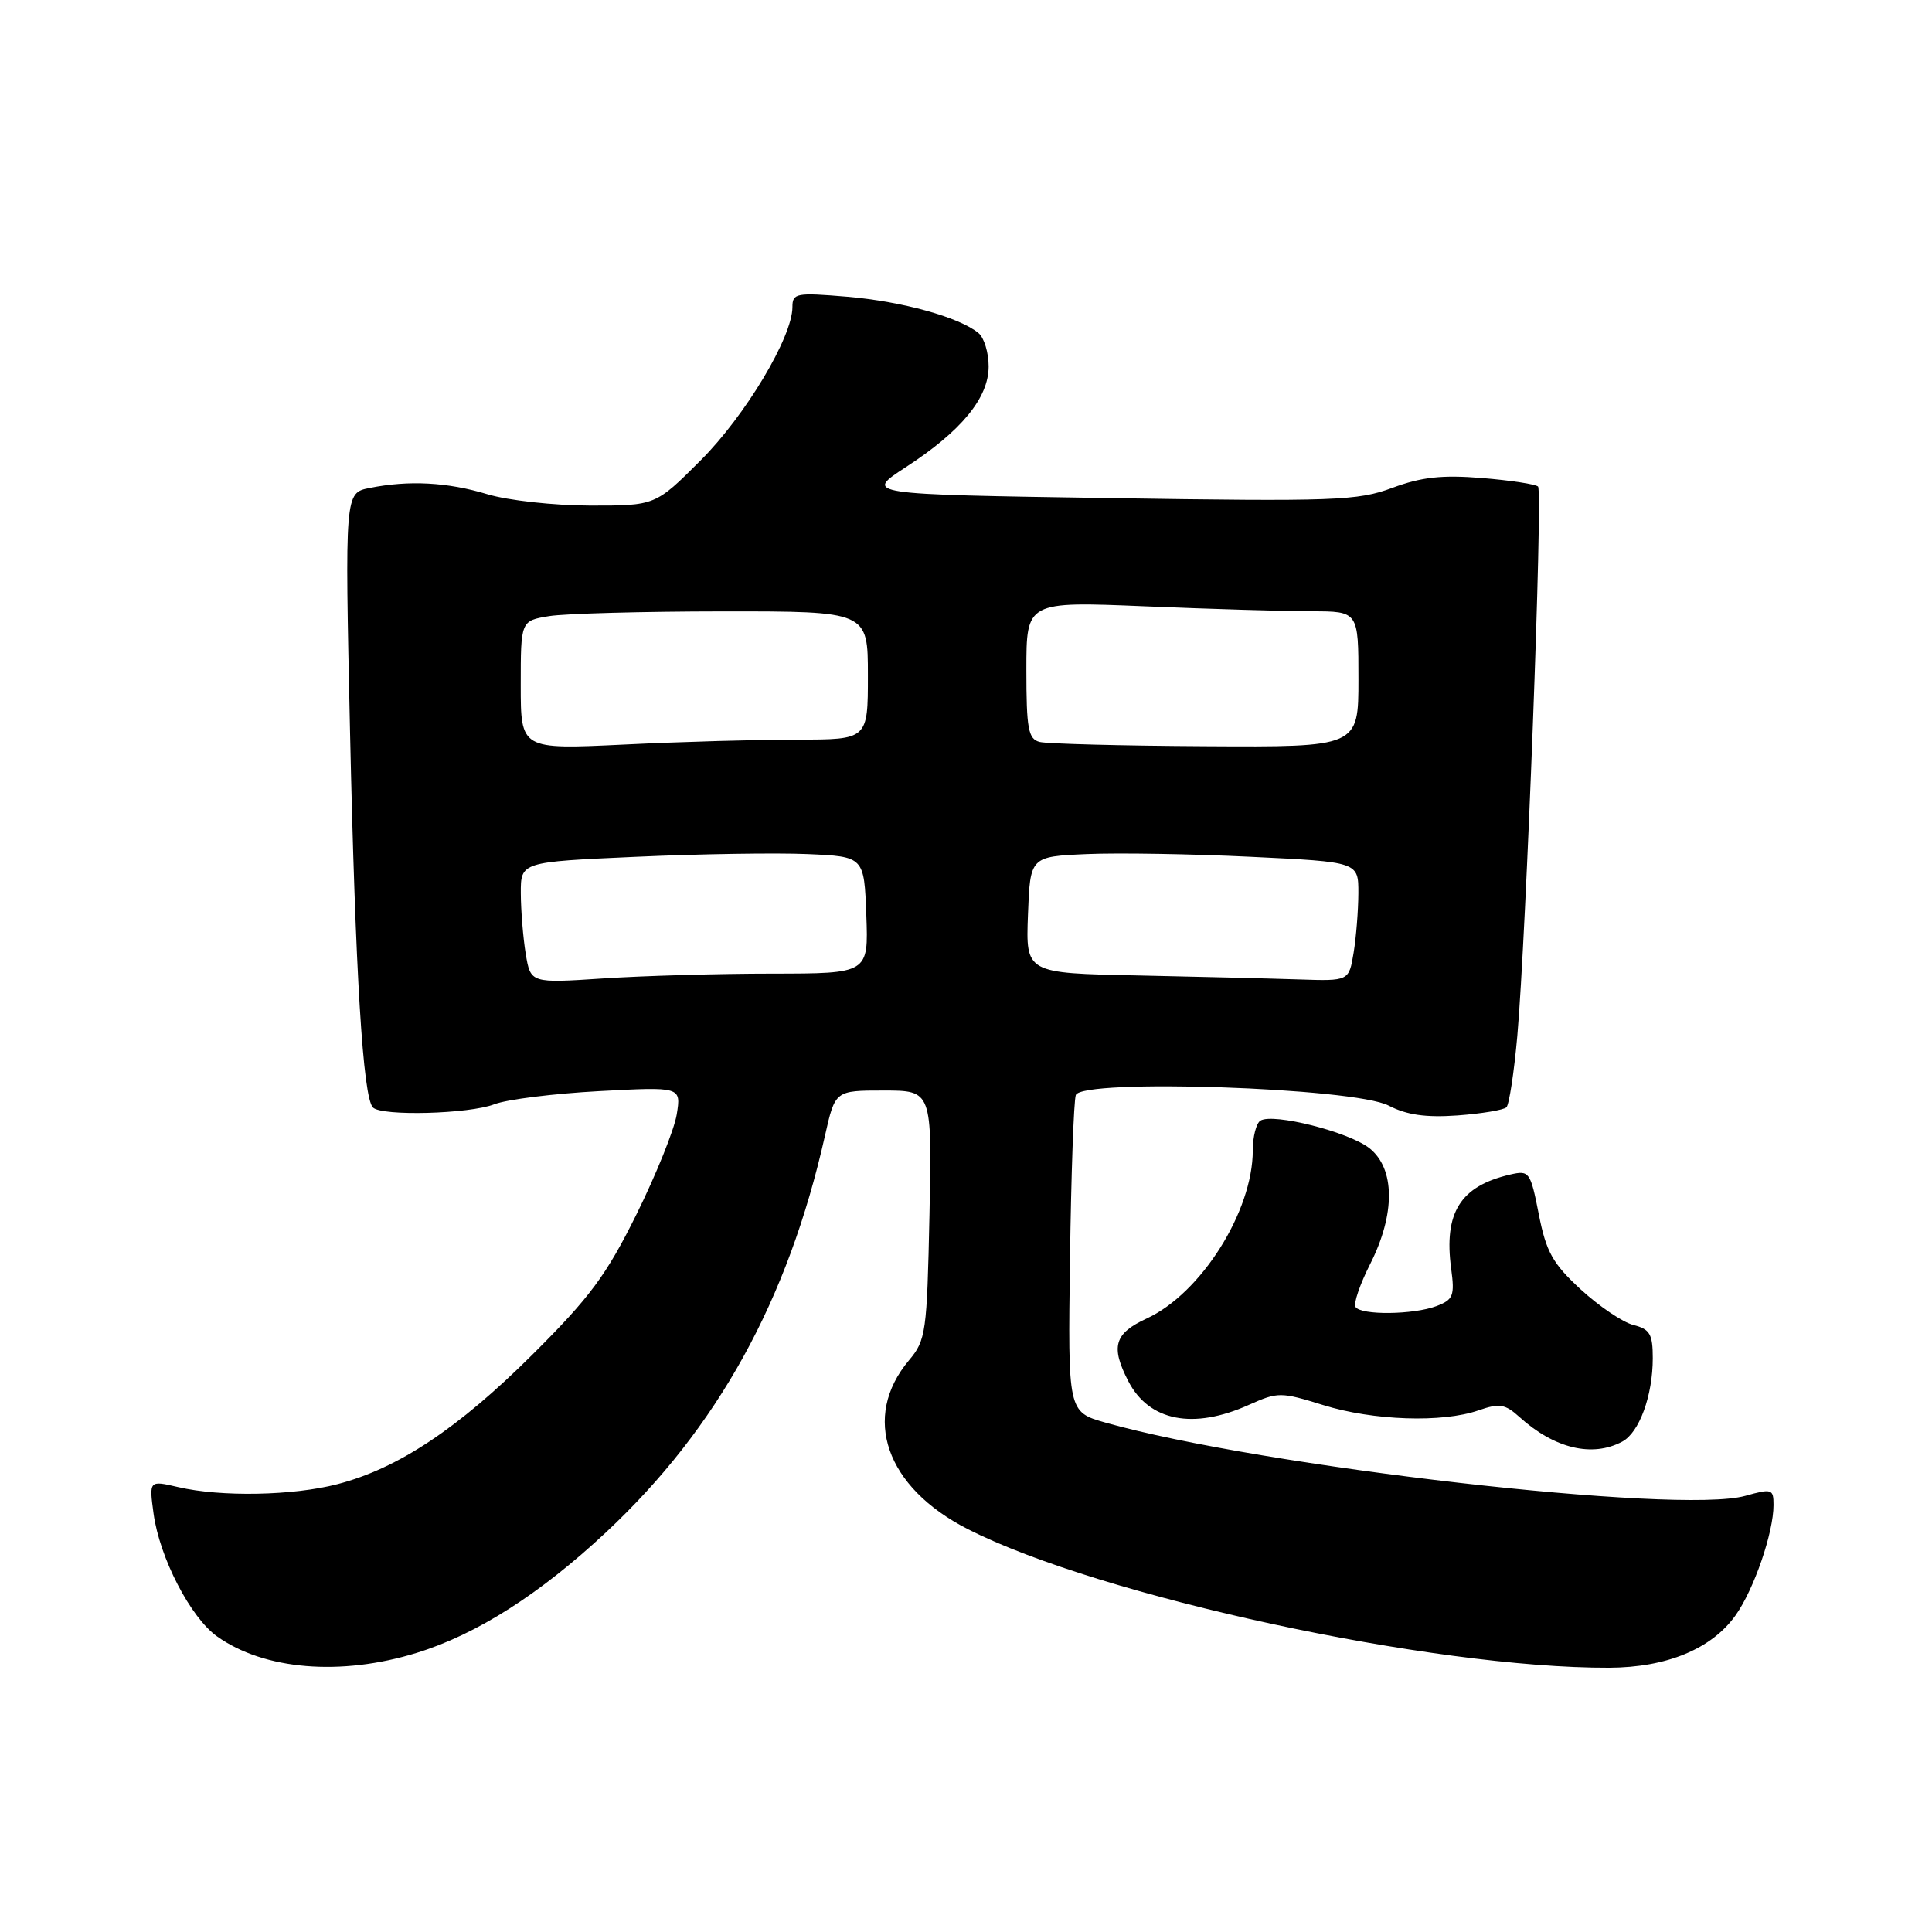 <?xml version="1.0" encoding="UTF-8" standalone="no"?>
<!DOCTYPE svg PUBLIC "-//W3C//DTD SVG 1.1//EN" "http://www.w3.org/Graphics/SVG/1.1/DTD/svg11.dtd" >
<svg xmlns="http://www.w3.org/2000/svg" xmlns:xlink="http://www.w3.org/1999/xlink" version="1.1" viewBox="0 0 256 256">
 <g >
 <path fill="currentColor"
d=" M 55.22 219.01 C 63.17 216.56 71.56 211.21 80.31 203.03 C 95.08 189.21 104.41 172.31 109.31 150.50 C 110.66 144.50 110.66 144.50 117.08 144.50 C 123.50 144.50 123.50 144.50 123.16 160.96 C 122.83 176.57 122.69 177.58 120.45 180.24 C 114.12 187.77 117.36 197.07 128.23 202.61 C 145.77 211.54 189.82 221.06 213.21 220.98 C 220.85 220.95 226.80 218.49 229.97 214.04 C 232.41 210.61 235.00 203.09 235.00 199.42 C 235.00 197.29 234.79 197.22 231.25 198.21 C 222.41 200.68 167.19 194.35 146.50 188.51 C 141.50 187.09 141.50 187.09 141.78 166.80 C 141.93 155.63 142.28 145.87 142.55 145.10 C 143.34 142.90 179.38 144.11 183.99 146.49 C 186.40 147.74 188.93 148.10 193.14 147.80 C 196.34 147.56 199.25 147.08 199.61 146.72 C 199.97 146.36 200.62 142.11 201.05 137.28 C 202.22 124.03 204.45 65.12 203.80 64.47 C 203.49 64.16 200.15 63.65 196.37 63.34 C 191.08 62.91 188.35 63.21 184.50 64.64 C 179.89 66.35 176.95 66.46 147.00 66.00 C 114.50 65.50 114.50 65.50 120.03 61.90 C 127.40 57.11 131.00 52.72 131.00 48.55 C 131.00 46.73 130.40 44.75 129.66 44.14 C 127.13 42.04 119.56 39.94 112.29 39.32 C 105.48 38.75 105.00 38.84 105.00 40.69 C 105.00 44.66 98.76 55.08 92.84 61.00 C 86.84 67.00 86.84 67.00 78.17 66.99 C 73.39 66.98 67.30 66.31 64.59 65.49 C 59.30 63.89 54.19 63.61 48.97 64.66 C 45.69 65.31 45.69 65.31 46.38 96.91 C 47.09 129.11 48.09 145.42 49.42 146.75 C 50.59 147.92 62.16 147.61 65.50 146.32 C 67.15 145.68 73.40 144.90 79.38 144.58 C 90.26 144.00 90.26 144.00 89.67 147.67 C 89.34 149.69 86.94 155.65 84.33 160.92 C 80.33 168.99 78.16 171.92 70.54 179.50 C 60.71 189.29 52.74 194.58 44.71 196.66 C 38.82 198.19 29.29 198.37 23.62 197.05 C 19.75 196.15 19.75 196.15 20.35 200.57 C 21.15 206.41 25.25 214.33 28.76 216.83 C 35.01 221.28 45.17 222.12 55.22 219.01 Z  M 214.96 191.02 C 217.22 189.81 219.00 184.93 219.00 179.96 C 219.00 176.78 218.62 176.12 216.44 175.57 C 215.03 175.22 211.90 173.10 209.47 170.87 C 205.74 167.43 204.88 165.90 203.90 160.91 C 202.79 155.27 202.64 155.05 200.12 155.63 C 193.49 157.16 191.29 160.68 192.29 168.12 C 192.77 171.69 192.56 172.22 190.35 173.06 C 187.29 174.22 180.30 174.30 179.61 173.17 C 179.33 172.72 180.20 170.17 181.55 167.50 C 184.91 160.86 184.87 154.83 181.44 152.13 C 178.70 149.98 168.70 147.45 167.01 148.49 C 166.46 148.84 166.00 150.61 166.00 152.43 C 166.00 160.53 159.14 171.39 151.94 174.71 C 147.65 176.69 147.14 178.43 149.51 183.02 C 152.25 188.32 158.11 189.47 165.49 186.15 C 169.34 184.43 169.70 184.43 175.33 186.18 C 181.94 188.24 191.13 188.55 195.91 186.88 C 198.67 185.92 199.43 186.04 201.31 187.74 C 205.94 191.94 210.99 193.15 214.96 191.02 Z  M 69.66 126.39 C 69.31 124.25 69.02 120.63 69.01 118.36 C 69.00 114.21 69.00 114.21 84.25 113.53 C 92.64 113.15 102.88 112.99 107.00 113.17 C 114.50 113.50 114.50 113.50 114.79 121.25 C 115.08 129.00 115.08 129.00 102.29 129.01 C 95.26 129.01 85.18 129.30 79.90 129.65 C 70.31 130.28 70.31 130.28 69.66 126.39 Z  M 150.71 129.25 C 135.92 128.95 135.92 128.95 136.21 121.22 C 136.50 113.50 136.50 113.50 144.00 113.17 C 148.12 112.99 157.91 113.15 165.75 113.53 C 180.00 114.21 180.00 114.21 179.99 118.35 C 179.98 120.63 179.70 124.19 179.36 126.25 C 178.74 130.00 178.74 130.00 172.12 129.78 C 168.48 129.66 158.84 129.42 150.71 129.25 Z  M 69.00 90.79 C 69.00 82.26 69.00 82.26 72.75 81.64 C 74.81 81.30 85.16 81.02 95.75 81.01 C 115.00 81.00 115.00 81.00 115.00 89.50 C 115.00 98.00 115.00 98.00 105.66 98.00 C 100.52 98.00 90.17 98.29 82.66 98.66 C 69.00 99.31 69.00 99.31 69.00 90.79 Z  M 137.75 98.31 C 136.25 97.92 136.00 96.58 136.00 88.77 C 136.00 79.69 136.00 79.69 151.75 80.34 C 160.41 80.70 170.31 80.99 173.75 81.00 C 180.00 81.00 180.00 81.00 180.00 90.00 C 180.00 99.00 180.00 99.00 159.75 98.88 C 148.61 98.82 138.71 98.56 137.75 98.31 Z "/>
</g>
</svg>